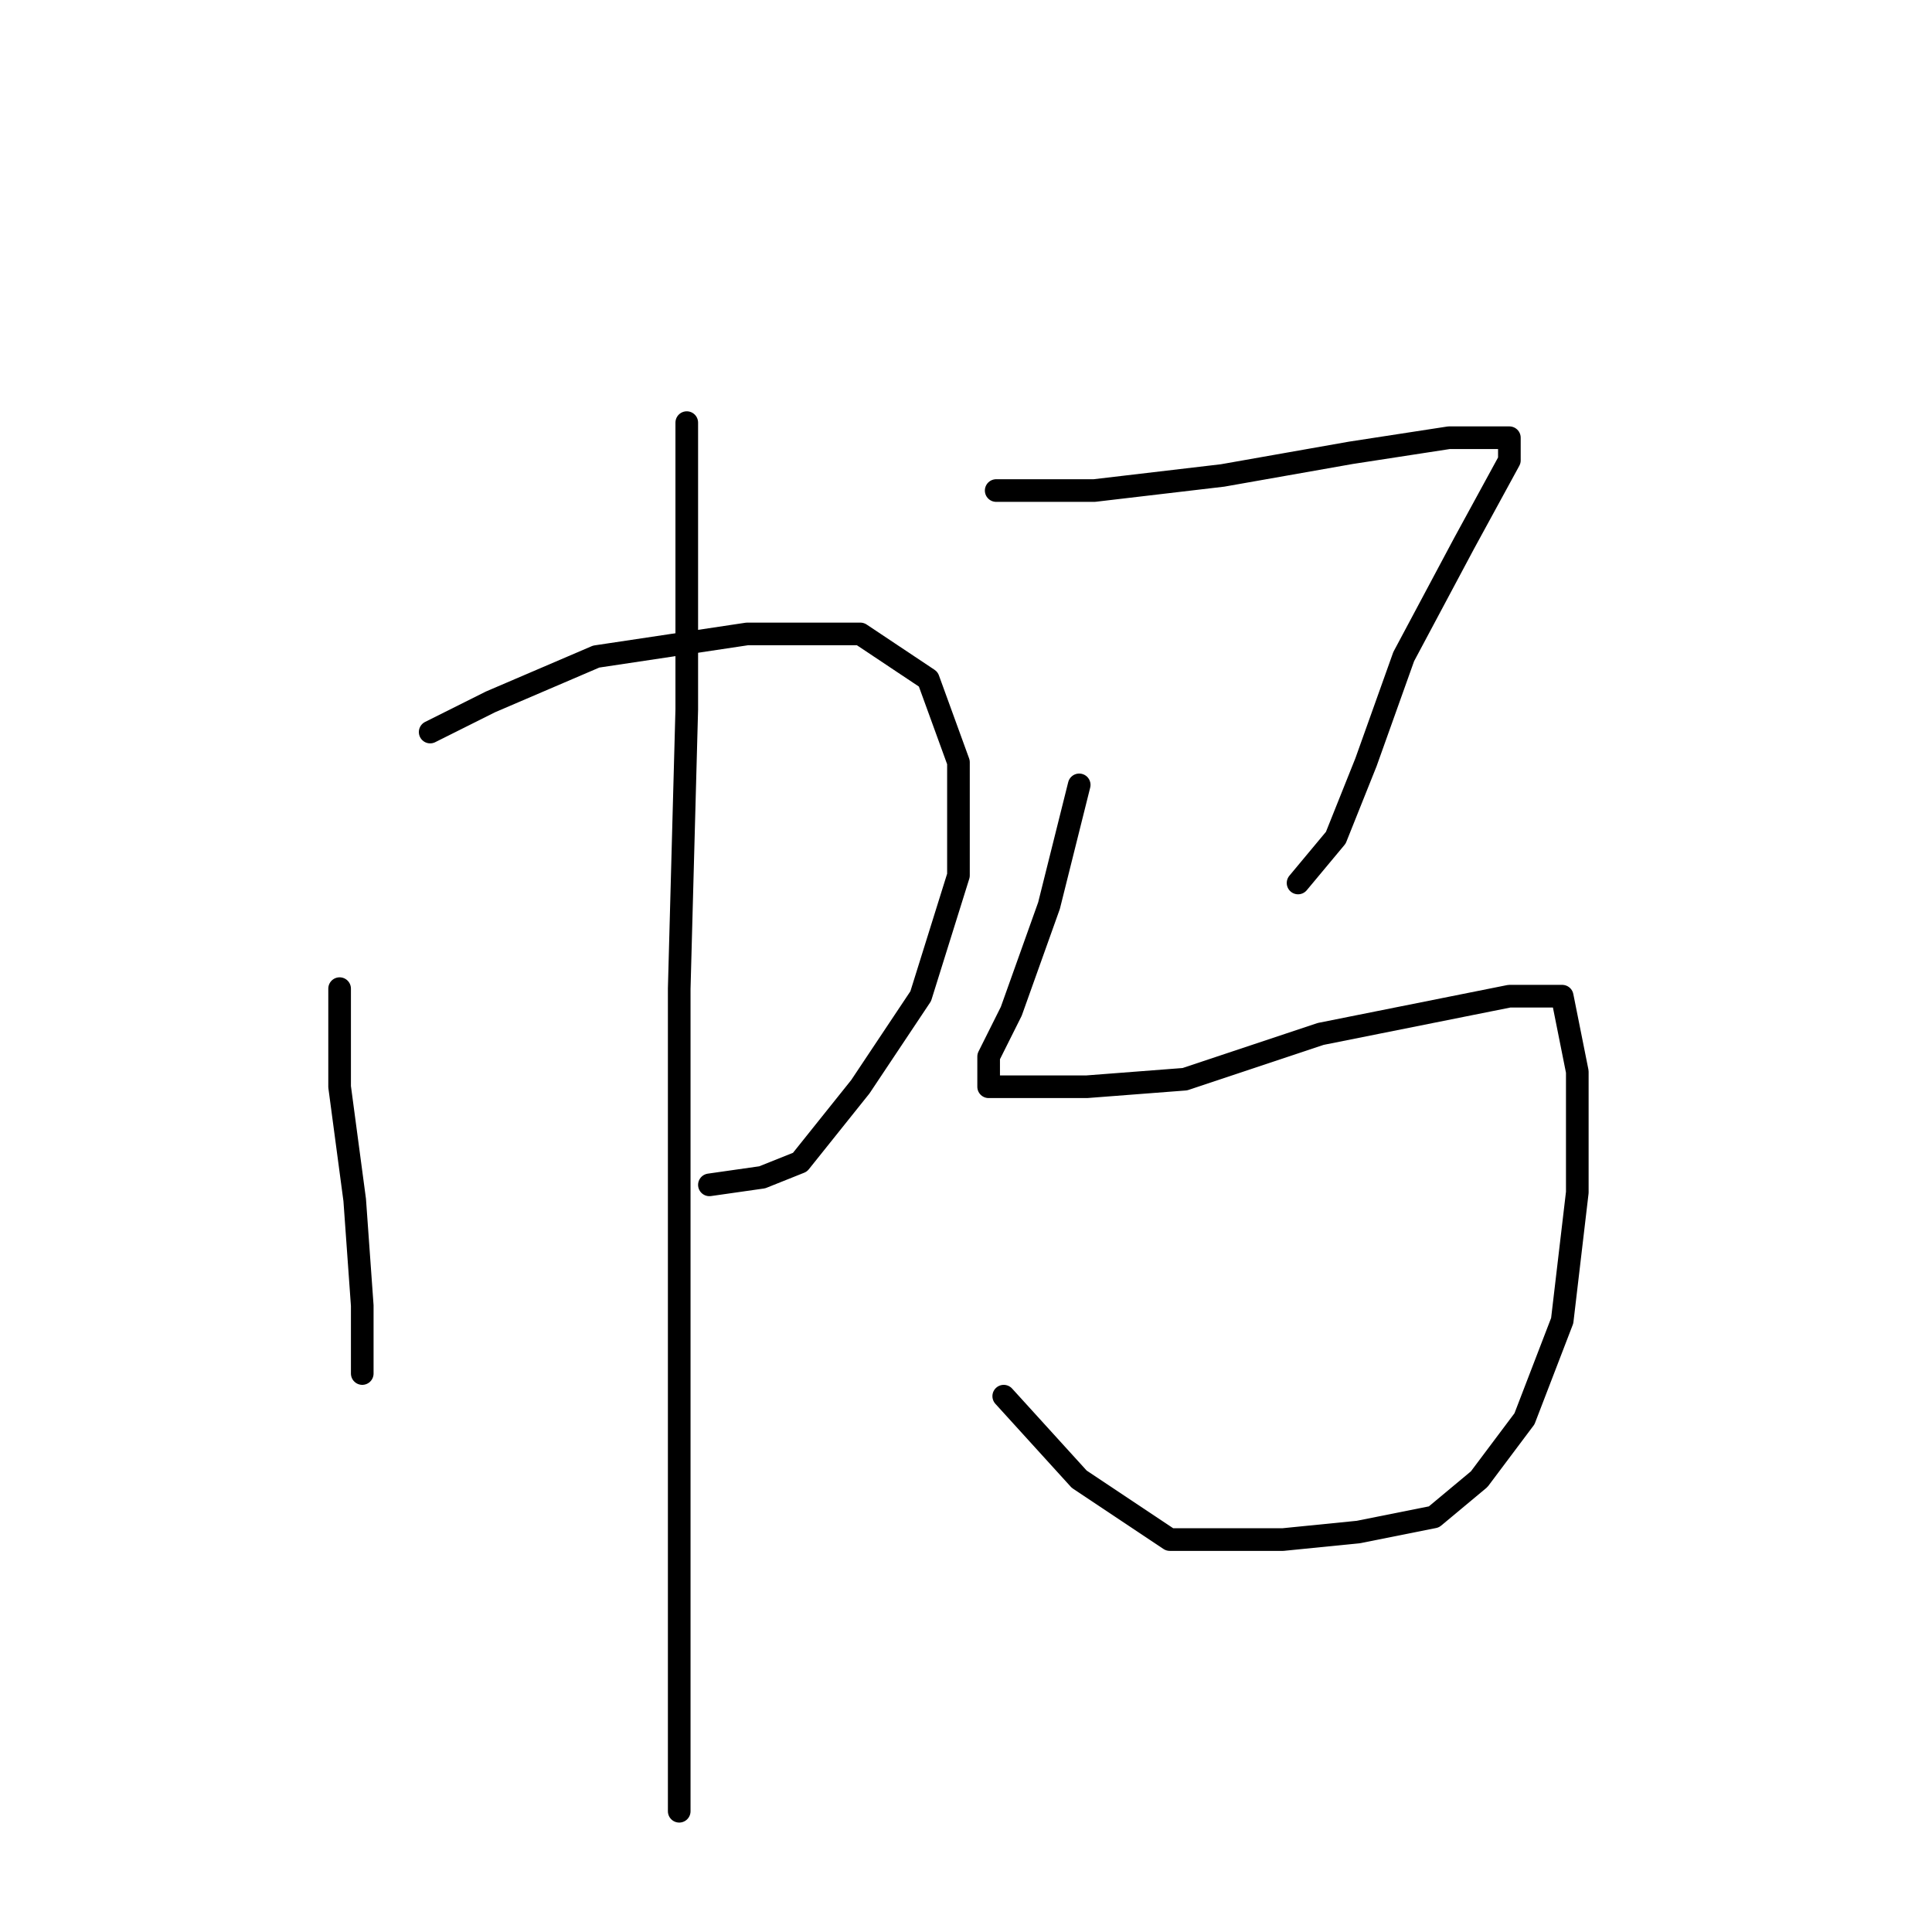 <?xml version="1.0" standalone="no"?>
    <svg width="256" height="256" xmlns="http://www.w3.org/2000/svg" version="1.1">
    <polyline stroke="black" stroke-width="3" stroke-linecap="round" fill="transparent" stroke-linejoin="round" points="45 131 45 144 47 159 48 173 48 180 48 182 48 182 " />
        <polyline stroke="black" stroke-width="3" stroke-linecap="round" fill="transparent" stroke-linejoin="round" points="57 97 65 93 79 87 99 84 114 84 123 90 127 101 127 116 122 132 114 144 106 154 101 156 94 157 94 157 " />
        <polyline stroke="black" stroke-width="3" stroke-linecap="round" fill="transparent" stroke-linejoin="round" points="91 56 91 67 91 94 90 131 90 169 90 203 90 225 90 238 90 240 90 240 " />
        <polyline stroke="black" stroke-width="3" stroke-linecap="round" fill="transparent" stroke-linejoin="round" points="132 65 145 65 162 63 179 60 192 58 198 58 200 58 200 61 194 72 186 87 181 101 177 111 172 117 172 117 " />
        <polyline stroke="black" stroke-width="3" stroke-linecap="round" fill="transparent" stroke-linejoin="round" points="143 104 139 120 134 134 131 140 131 142 131 144 133 144 144 144 157 143 175 137 190 134 200 132 207 132 209 142 209 158 207 175 202 188 196 196 190 201 180 203 170 204 155 204 143 196 133 185 133 185 " />
        </svg>